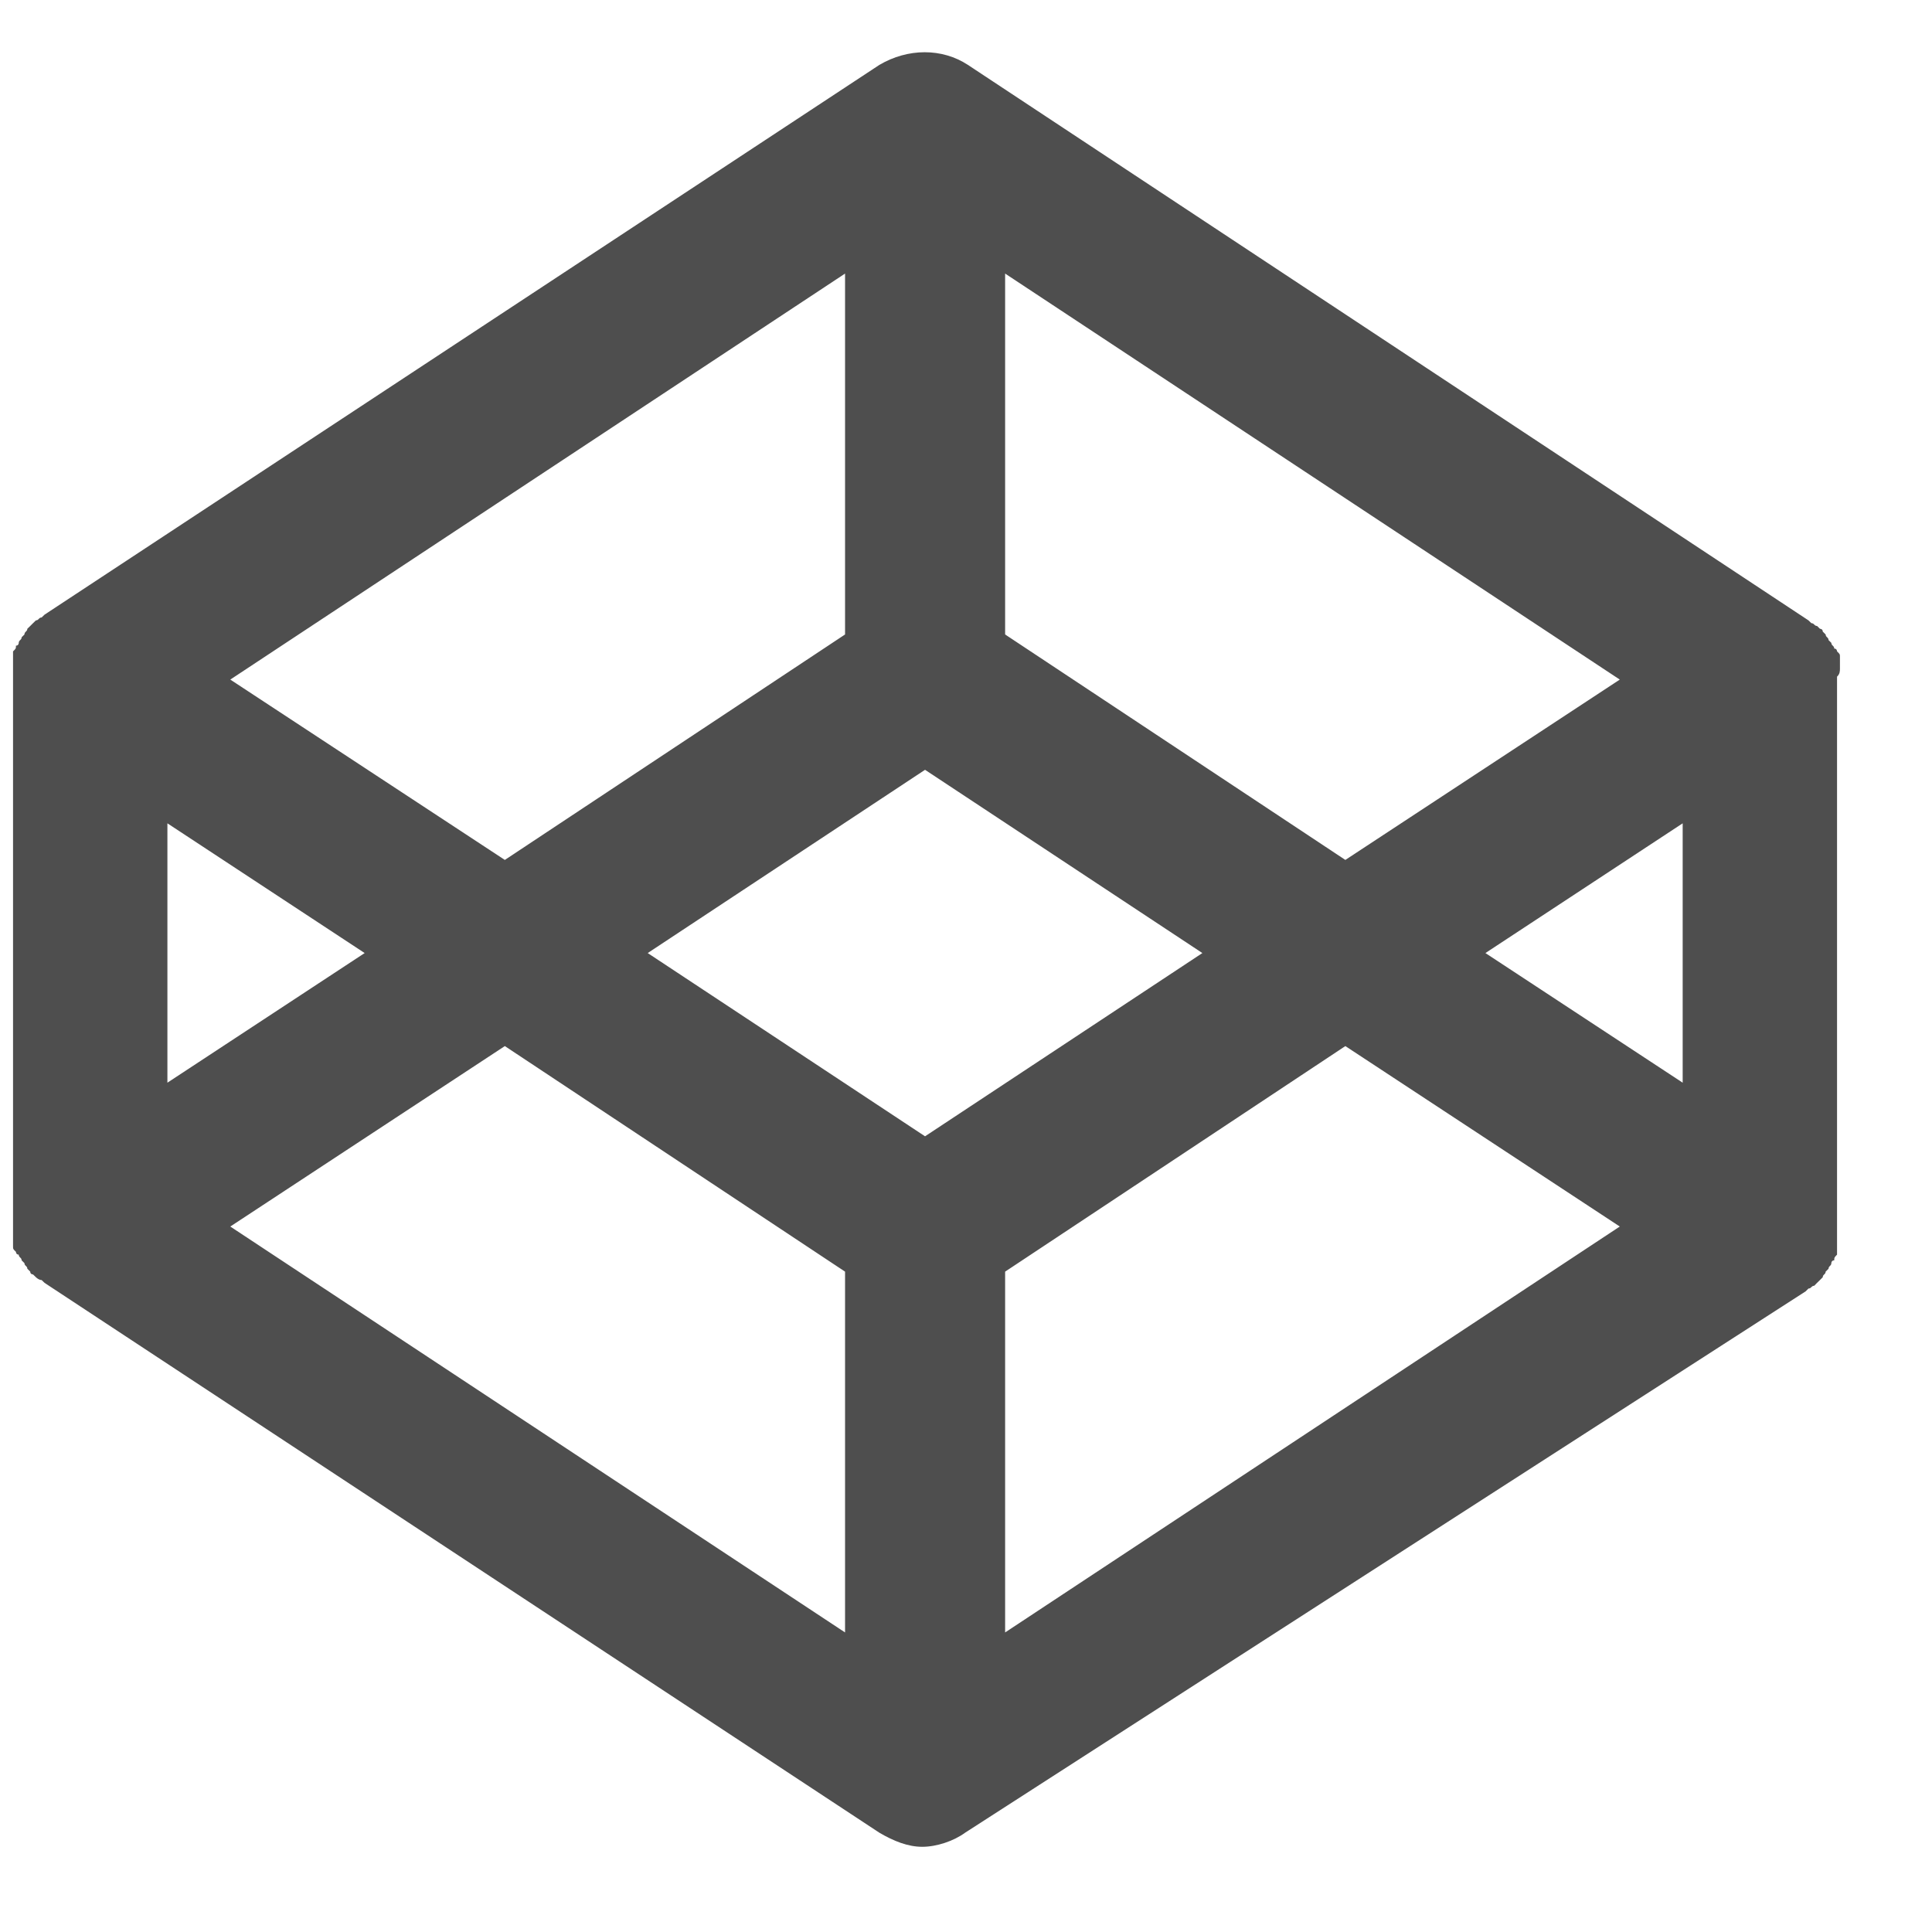 <svg xmlns="http://www.w3.org/2000/svg" width="20" height="20" viewBox="0 0 20 20">
  <path fill="#4e4e4e" fill-rule="evenodd" d="M19.001,7.022 L19.001,6.993 L19.001,6.934 L19.001,6.905 C19.001,6.876 19.001,6.876 18.971,6.847 C18.971,6.847 18.971,6.818 18.942,6.818 C18.942,6.788 18.912,6.788 18.912,6.759 L18.883,6.73 C18.883,6.701 18.853,6.701 18.853,6.672 L18.823,6.642 C18.823,6.613 18.794,6.613 18.794,6.613 L18.764,6.584 C18.735,6.584 18.735,6.555 18.705,6.555 L18.675,6.526 L18.675,6.526 L9.974,0.776 C9.708,0.601 9.353,0.601 9.057,0.776 L0.415,6.467 L0.415,6.467 L0.385,6.496 C0.355,6.496 0.355,6.526 0.326,6.526 L0.296,6.555 L0.267,6.584 L0.237,6.613 C0.237,6.642 0.207,6.642 0.207,6.672 L0.178,6.701 C0.178,6.73 0.148,6.73 0.148,6.759 C0.148,6.759 0.148,6.788 0.119,6.788 C0.119,6.818 0.119,6.818 0.089,6.847 L0.089,6.876 L0.089,6.934 L0.089,6.963 L0.089,7.08 L0.089,12.771 L0.089,12.888 L0.089,12.917 L0.089,12.976 L0.089,13.005 C0.089,13.034 0.089,13.034 0.119,13.063 C0.119,13.063 0.119,13.092 0.148,13.092 C0.148,13.122 0.178,13.122 0.178,13.151 L0.207,13.18 C0.207,13.209 0.237,13.209 0.237,13.238 L0.267,13.268 C0.267,13.297 0.296,13.297 0.296,13.297 L0.326,13.326 C0.326,13.326 0.355,13.355 0.385,13.355 L0.415,13.384 L0.415,13.384 L9.057,19.076 C9.205,19.163 9.353,19.222 9.501,19.222 C9.649,19.222 9.826,19.163 9.945,19.076 L18.646,13.472 L18.646,13.472 L18.675,13.443 C18.705,13.443 18.705,13.414 18.735,13.414 L18.764,13.384 L18.794,13.355 L18.823,13.326 C18.823,13.297 18.853,13.297 18.853,13.268 L18.883,13.238 C18.883,13.209 18.912,13.209 18.912,13.18 C18.912,13.18 18.912,13.151 18.942,13.151 C18.942,13.122 18.942,13.122 18.971,13.092 L18.971,13.063 L18.971,13.005 L18.971,12.976 L18.971,12.859 L18.971,7.109 C19.001,7.08 19.001,7.051 19.001,7.022 Z M10.359,2.936 L16.722,7.139 L13.881,9.006 L10.359,6.672 L10.359,2.936 Z M8.702,2.936 L8.702,6.672 L5.18,9.006 L2.338,7.139 L8.702,2.936 Z M1.687,8.627 L3.729,9.97 L1.687,11.312 L1.687,8.627 Z M8.702,17.003 L2.338,12.801 L5.18,10.933 L8.702,13.268 L8.702,17.003 L8.702,17.003 Z M9.53,11.867 L6.659,9.97 L9.53,8.073 L12.401,9.97 L9.53,11.867 Z M10.359,17.003 L10.359,13.268 L13.881,10.933 L16.722,12.801 L10.359,17.003 Z M17.373,11.312 L15.331,9.97 L17.373,8.627 L17.373,11.312 Z" transform="translate(.046 -.104)"/>
</svg>
